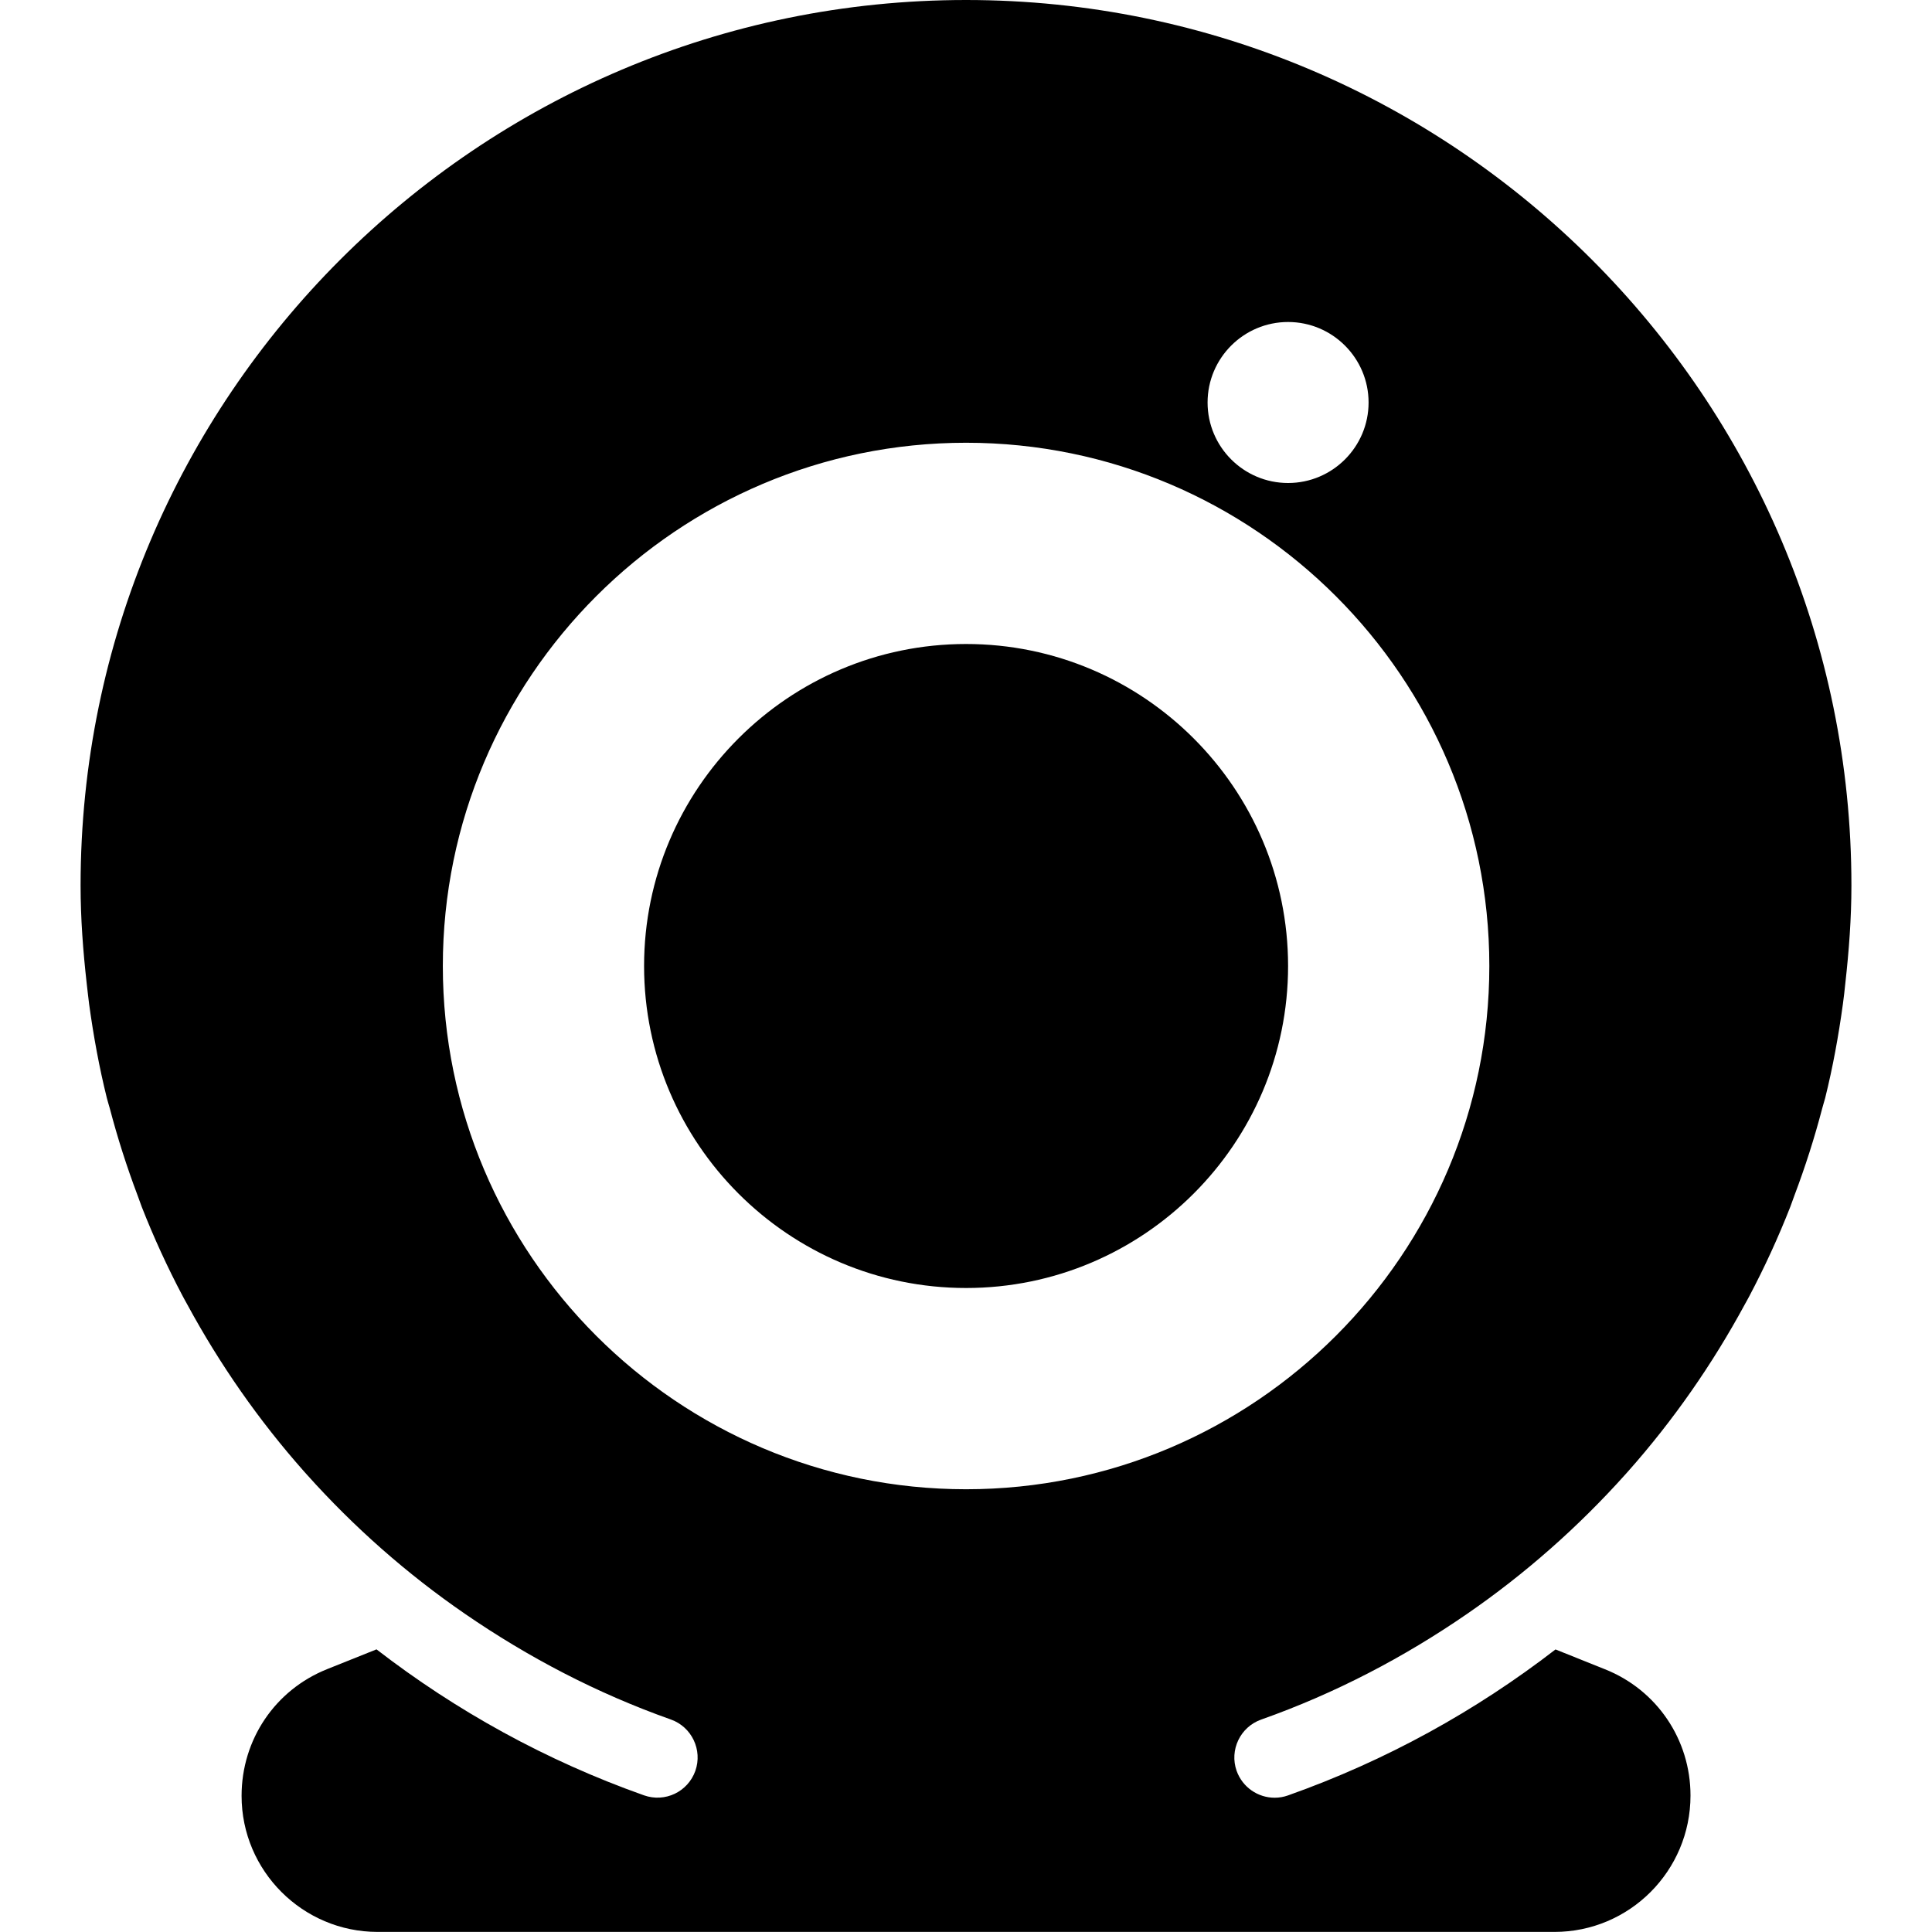 <?xml version="1.0" encoding="iso-8859-1"?>
<!-- Generator: Adobe Illustrator 19.0.0, SVG Export Plug-In . SVG Version: 6.00 Build 0)  -->
<svg version="1.1" id="Layer_1" xmlns="http://www.w3.org/2000/svg" xmlns:xlink="http://www.w3.org/1999/xlink" x="0px" y="0px"
	 viewBox="0 0 24 24" style="enable-background:new 0 0 24 24;" xml:space="preserve">
<g>
	<g>
		<path d="M12.001,8c-2.206,0-4,1.794-4,4s1.794,4,4,4s4-1.794,4-4S14.207,8,12.001,8z M12.001,0c-6.065,0-11,4.935-11,11
			c0,0.411,0.031,0.816,0.076,1.217c0.01,0.085,0.019,0.171,0.03,0.256c0.054,0.394,0.125,0.784,0.22,1.166
			c0.011,0.044,0.025,0.087,0.037,0.13c0.096,0.366,0.211,0.726,0.344,1.078c0.018,0.047,0.034,0.095,0.052,0.143
			c0.149,0.38,0.319,0.751,0.509,1.11c0.018,0.035,0.038,0.069,0.057,0.104c0.403,0.744,0.889,1.441,1.451,2.075
			c0.011,0.013,0.023,0.026,0.035,0.039c0.581,0.649,1.24,1.232,1.966,1.731c0.781,0.537,1.634,0.985,2.555,1.311
			c0.26,0.092,0.396,0.378,0.305,0.638c-0.093,0.261-0.377,0.397-0.639,0.304c-1.219-0.432-2.334-1.05-3.322-1.813l-0.614,0.246
			c-0.645,0.258-1.062,0.874-1.062,1.574c0,0.932,0.759,1.69,1.69,1.69H19.31c0.932,0,1.69-0.758,1.69-1.694
			c0-0.695-0.417-1.312-1.063-1.569l-0.614-0.246c-0.988,0.763-2.103,1.381-3.322,1.813c-0.056,0.02-0.111,0.029-0.167,0.029
			c-0.206,0-0.398-0.128-0.472-0.333c-0.092-0.26,0.045-0.546,0.305-0.638c0.922-0.326,1.775-0.774,2.555-1.311
			c0.726-0.5,1.385-1.083,1.966-1.731c0.012-0.013,0.023-0.026,0.035-0.039c0.562-0.633,1.048-1.331,1.451-2.075
			c0.019-0.035,0.039-0.069,0.057-0.104c0.19-0.36,0.36-0.73,0.509-1.11c0.018-0.047,0.034-0.095,0.052-0.143
			c0.133-0.352,0.248-0.712,0.344-1.078c0.011-0.044,0.026-0.087,0.037-0.13c0.095-0.382,0.166-0.772,0.22-1.166
			c0.012-0.085,0.021-0.17,0.03-0.256c0.045-0.402,0.076-0.807,0.076-1.217C23.001,4.935,18.066,0,12.001,0z M16.001,4
			c0.552,0,1,0.449,1,1c0,0.551-0.448,1-1,1s-1-0.449-1-1C15.001,4.449,15.449,4,16.001,4z M12.001,18.5c-3.584,0-6.5-2.916-6.5-6.5
			c0-3.584,2.916-6.5,6.5-6.5s6.5,2.916,6.5,6.5C18.501,15.584,15.585,18.5,12.001,18.5z"/>
	</g>
</g>
</svg>
